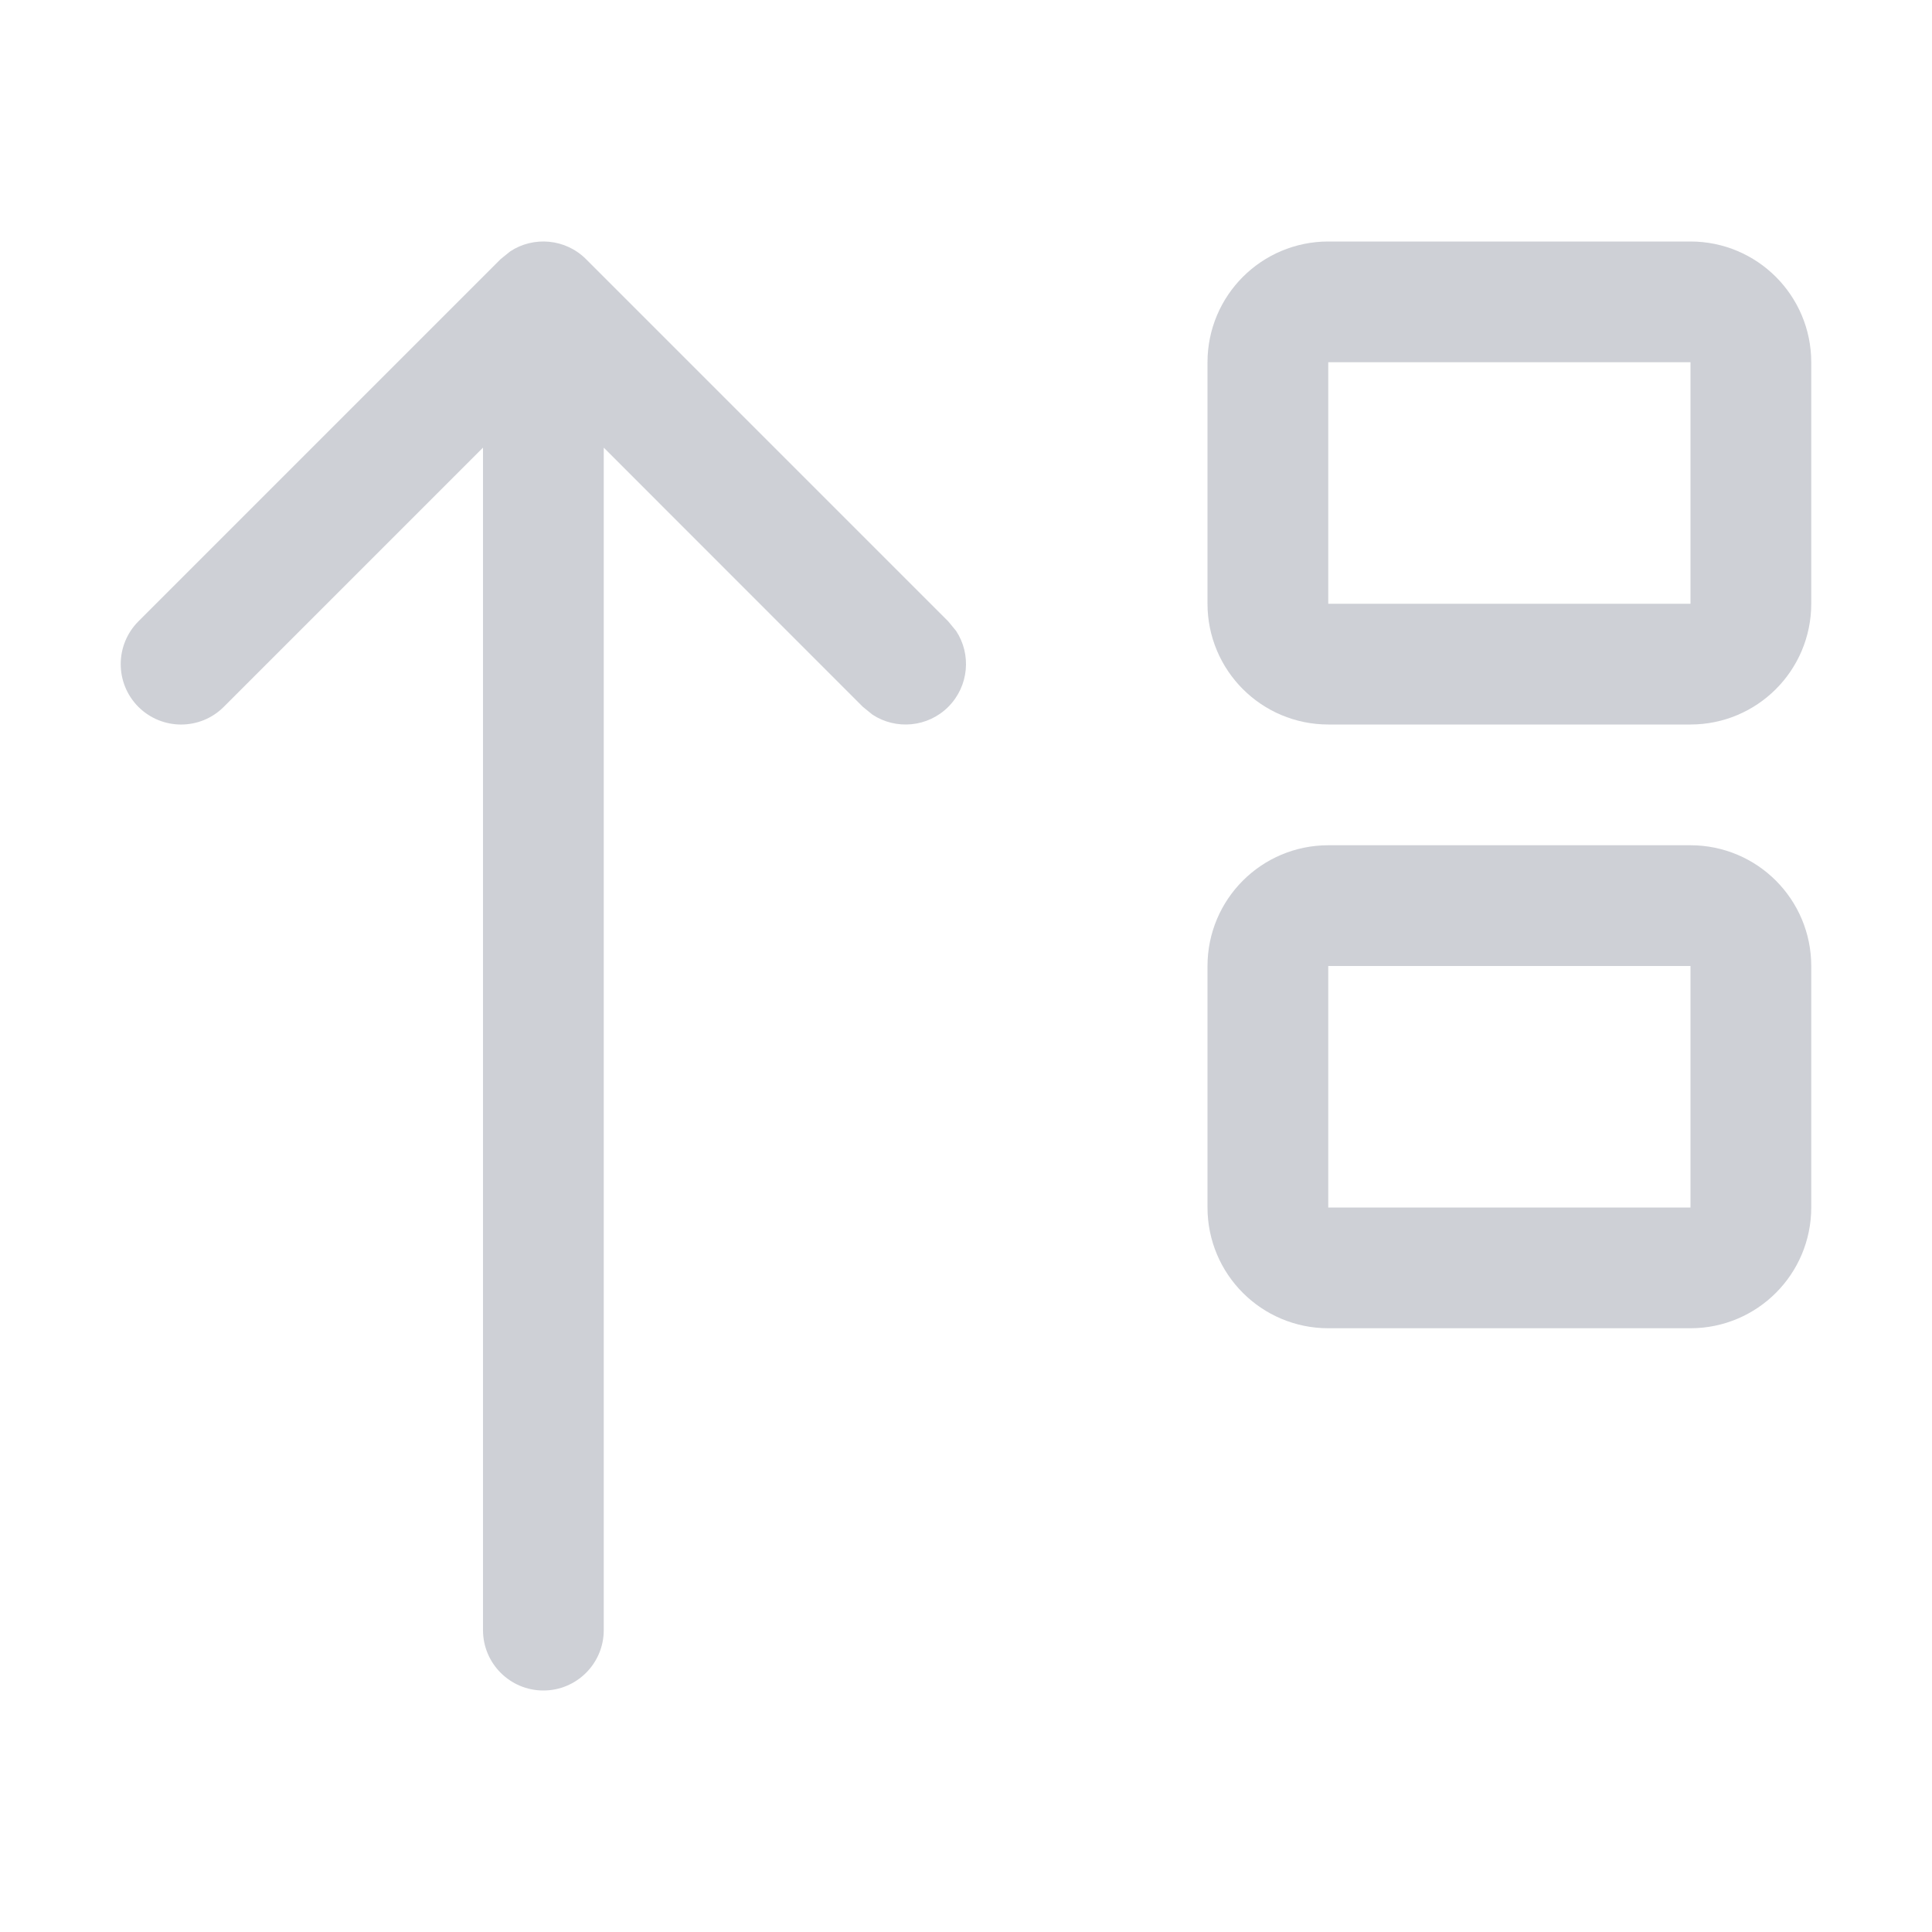 <svg width="16" height="16" viewBox="0 0 16 16" fill="none" xmlns="http://www.w3.org/2000/svg">
<path d="M1.146 5.854C0.951 5.658 0.951 5.342 1.146 5.146L4.146 2.146L4.225 2.082C4.419 1.954 4.683 1.976 4.853 2.146L7.853 5.146L7.918 5.225C8.046 5.419 8.024 5.683 7.853 5.854C7.683 6.024 7.419 6.046 7.225 5.918L7.146 5.854L5 3.707L5 13.5C5 13.776 4.776 14 4.5 14C4.224 14 4 13.776 4 13.5L4 3.707L1.853 5.854C1.658 6.049 1.342 6.049 1.146 5.854Z" fill="#CED0D6"/>
<path d="M11 2.5H14C14.276 2.5 14.5 2.724 14.5 3V5C14.5 5.276 14.276 5.5 14 5.5H11C10.724 5.5 10.5 5.276 10.5 5V3C10.5 2.724 10.724 2.5 11 2.5Z" stroke="#CED0D6"/>
<path d="M11 7.5H14C14.276 7.5 14.5 7.724 14.5 8V10C14.5 10.276 14.276 10.5 14 10.5H11C10.724 10.5 10.5 10.276 10.5 10V8C10.5 7.724 10.724 7.5 11 7.5Z" stroke="#CED0D6"/>
</svg>
